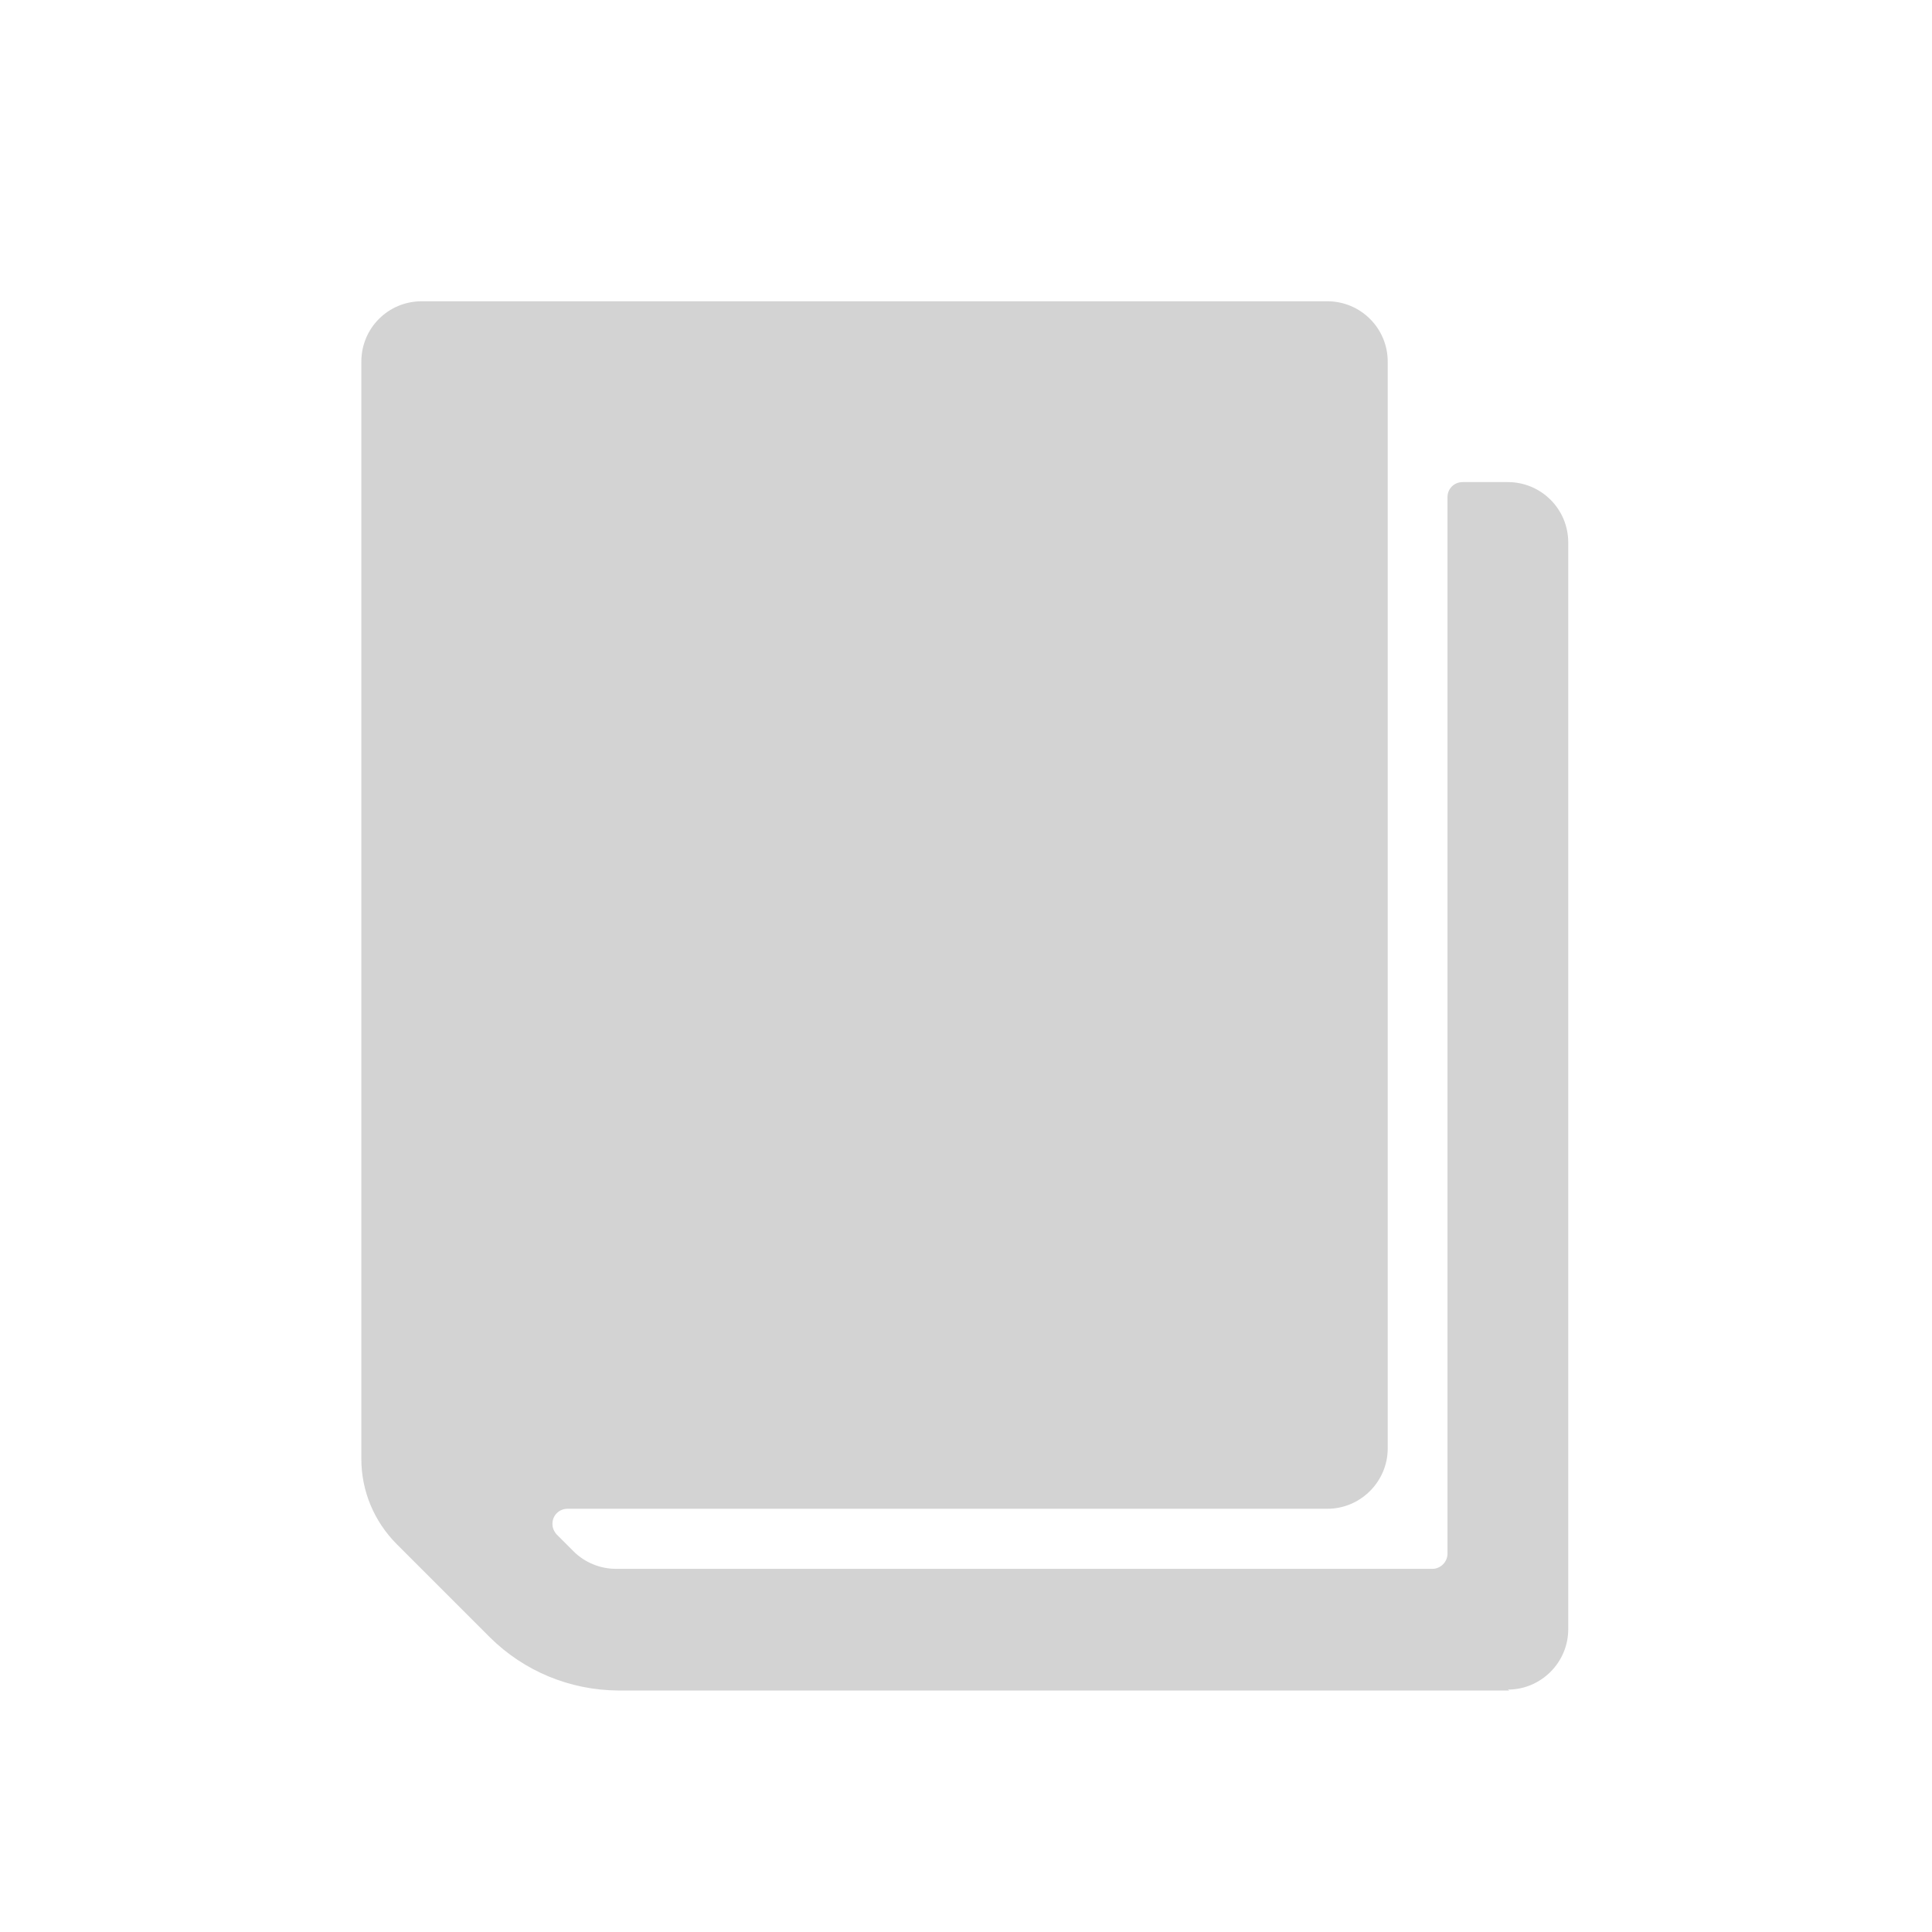 <svg xmlns="http://www.w3.org/2000/svg" viewBox="0 0 64 64">
  <path fill-rule="evenodd" d="M50 56H20.48v0c-1.6-.01-3.12-.64-4.25-1.76l-3.08-3.08h0c-.76-.76-1.18-1.77-1.18-2.83V11.98v0c0-1.11.89-2 2-2h30v0c1.1 0 2 .89 2 2v36 0c0 1.1-.9 2-2 2H18.8v0c-.28 0-.5.22-.5.5 0 .13.05.25.14.35l.56.56v0c.37.37.88.58 1.41.58h27.04v0c.27 0 .5-.23.5-.5v-35 0c0-.28.22-.5.5-.5h1.5v0c1.1 0 2 .89 2 2v36 0c0 1.1-.9 2-2 2Z" fill="#D3D3D3"/>
</svg>